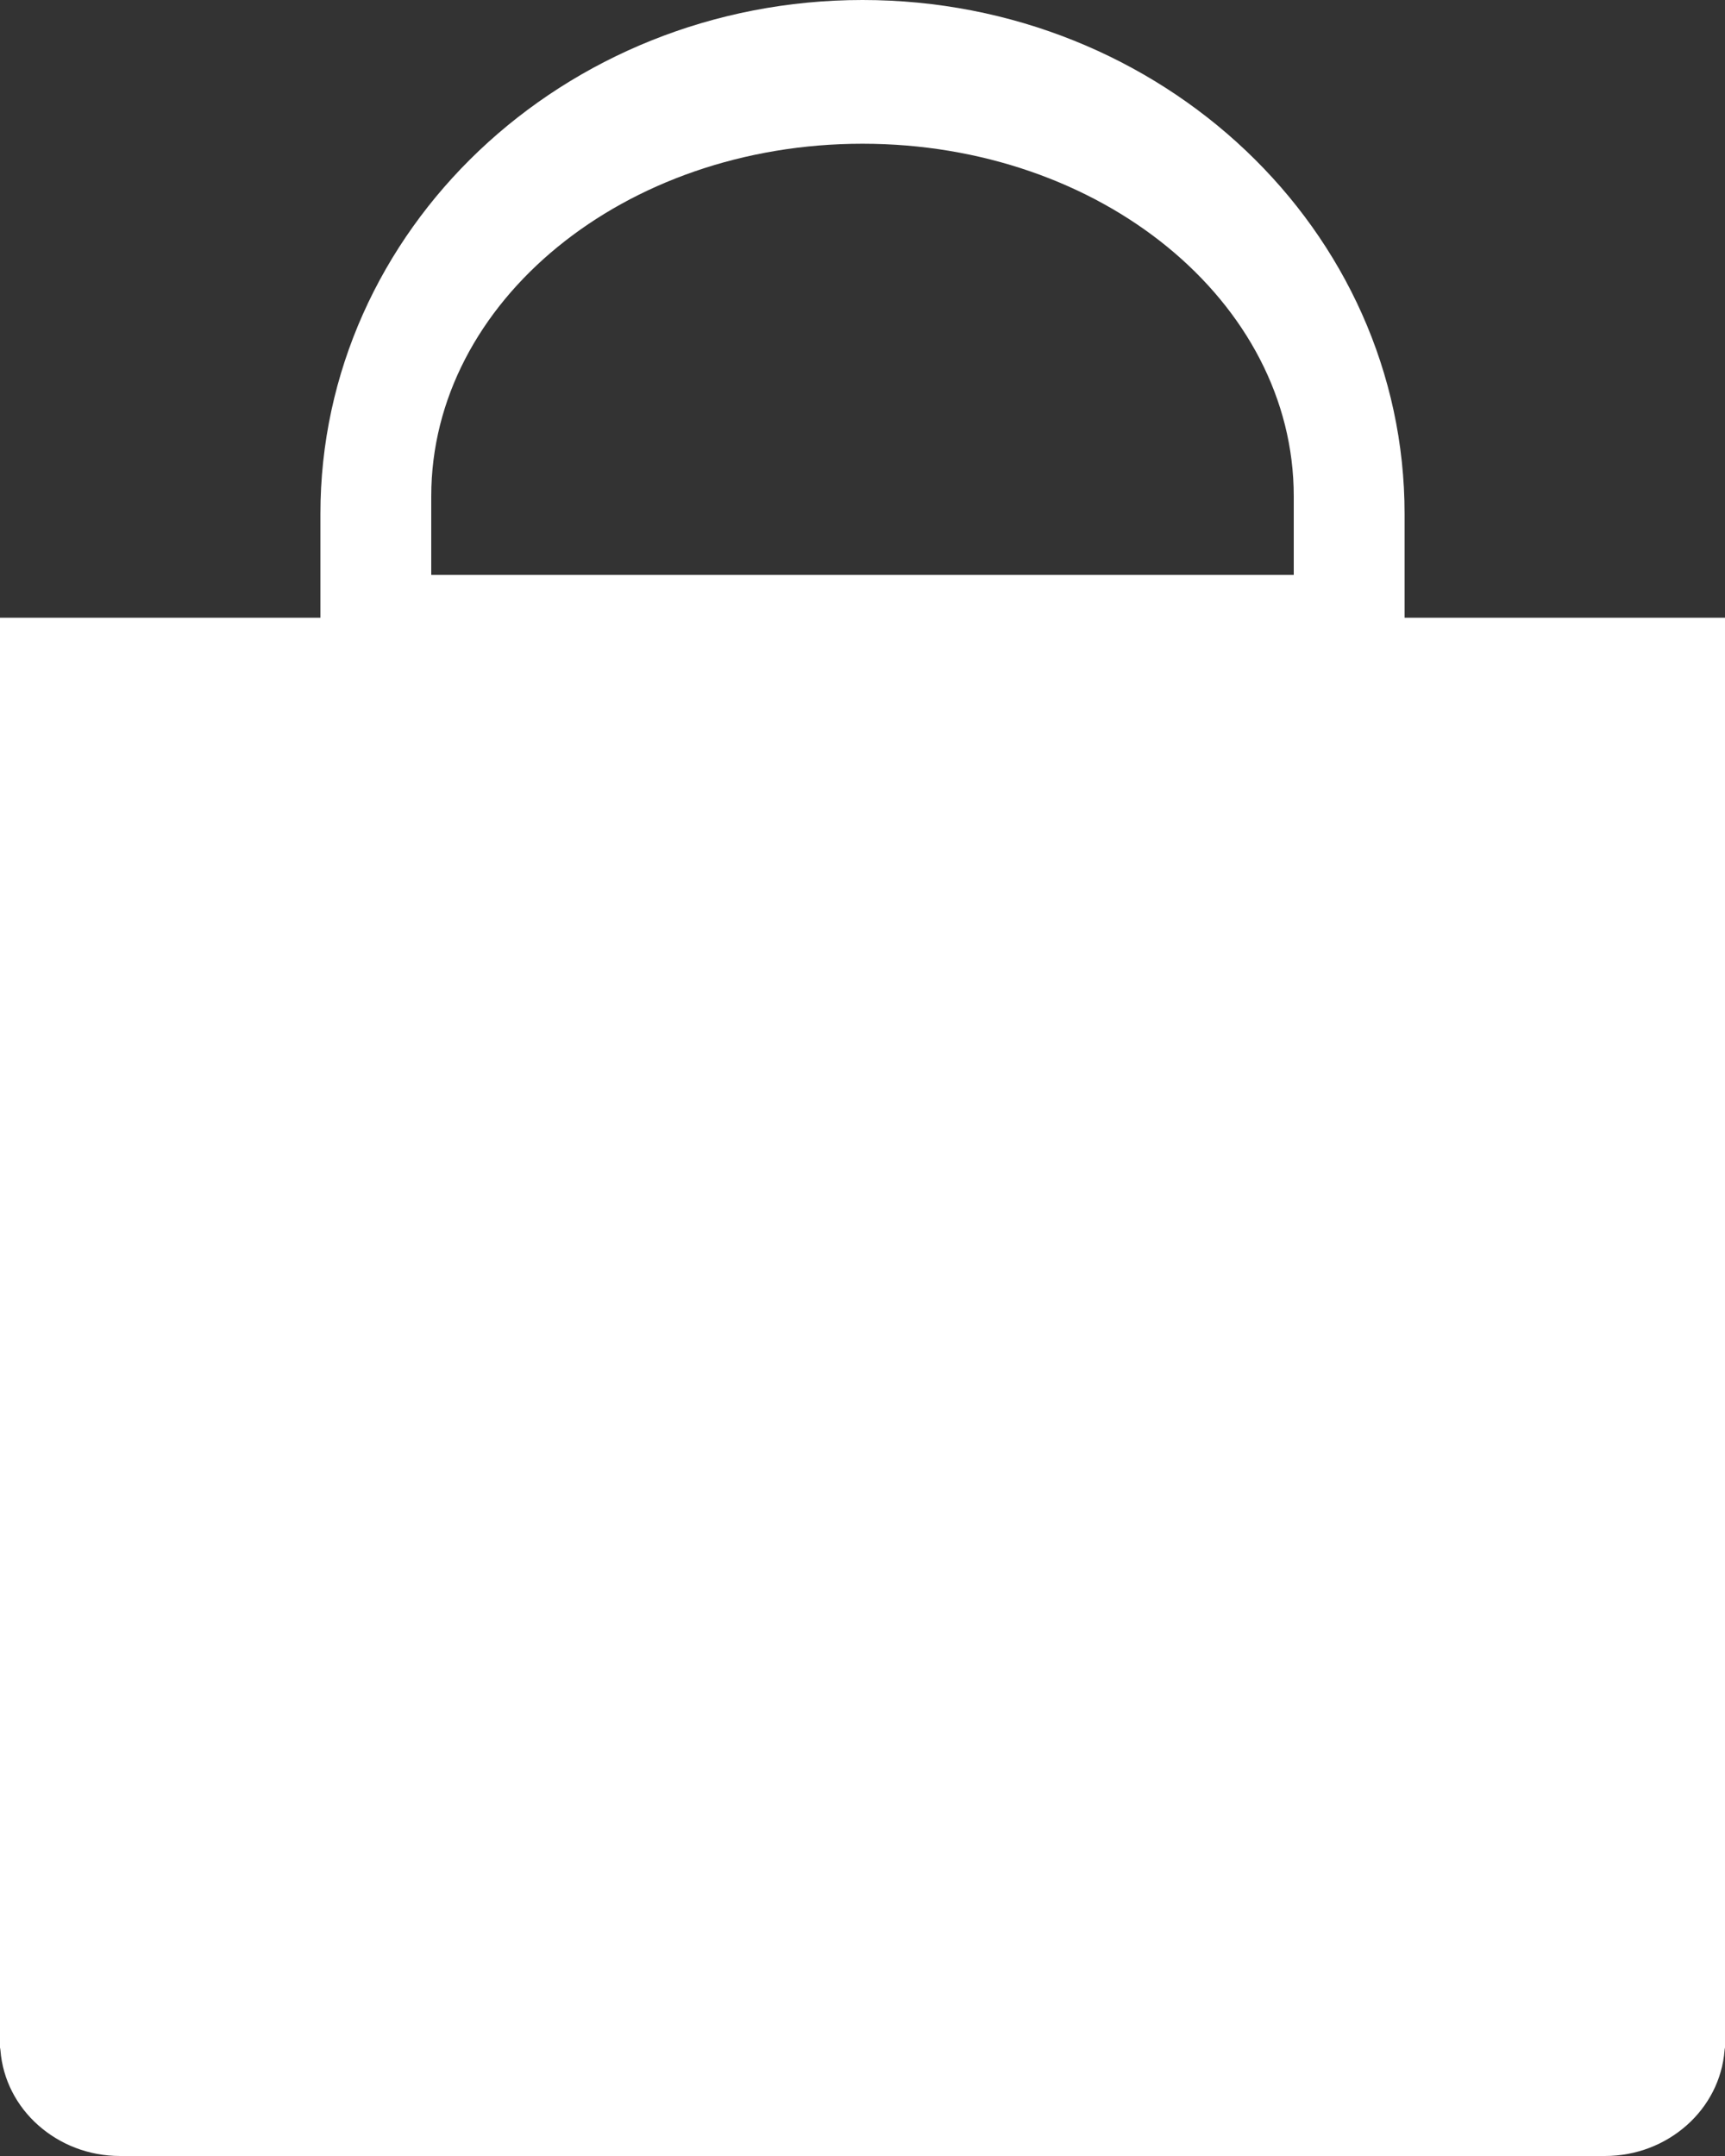 <?xml version="1.0" encoding="UTF-8"?>
<svg width="12px" height="15px" viewBox="0 0 12 15" version="1.1" xmlns="http://www.w3.org/2000/svg" xmlns:xlink="http://www.w3.org/1999/xlink">
    <rect x="0" y="0" width="12" height="15" fill="#333333" stroke="none"/>
    <title>Fill 1</title>
    <g id="Website" stroke="none" stroke-width="1" fill="none" fill-rule="evenodd">
        <g id="Landing-Page-female" transform="translate(-1333, -32)" fill="#FFFFFF">
            <g id="Navbar">
                <path d="M1336,35.732 L1336,35.452 C1336,34.775 1336.336,34.162 1336.879,33.718 C1337.422,33.274 1338.171,33 1339,33 C1339.829,33 1340.578,33.274 1341.121,33.718 C1341.664,34.162 1342,34.775 1342,35.452 L1342,36 L1336,36 L1336,35.732 Z M1342.771,35.578 C1342.772,34.59 1342.349,33.695 1341.667,33.048 C1340.985,32.401 1340.041,32 1339,32 C1337.959,32 1337.015,32.401 1336.333,33.048 C1335.651,33.695 1335.228,34.59 1335.229,35.578 L1335.229,36.298 L1333,36.298 L1333,46.246 C1333.001,46.252 1333.003,46.258 1333.003,46.264 C1333.019,46.47 1333.117,46.654 1333.266,46.786 C1333.416,46.919 1333.615,47 1333.836,47 L1344.164,47 C1344.385,47 1344.584,46.919 1344.734,46.786 C1344.883,46.654 1344.981,46.47 1344.997,46.264 C1344.997,46.258 1344.999,46.252 1345,46.246 L1345,36.298 L1342.771,36.298 L1342.771,35.578 L1342.771,35.578 Z" id="Fill-1"></path>
            </g>
        </g>
    </g>
</svg>